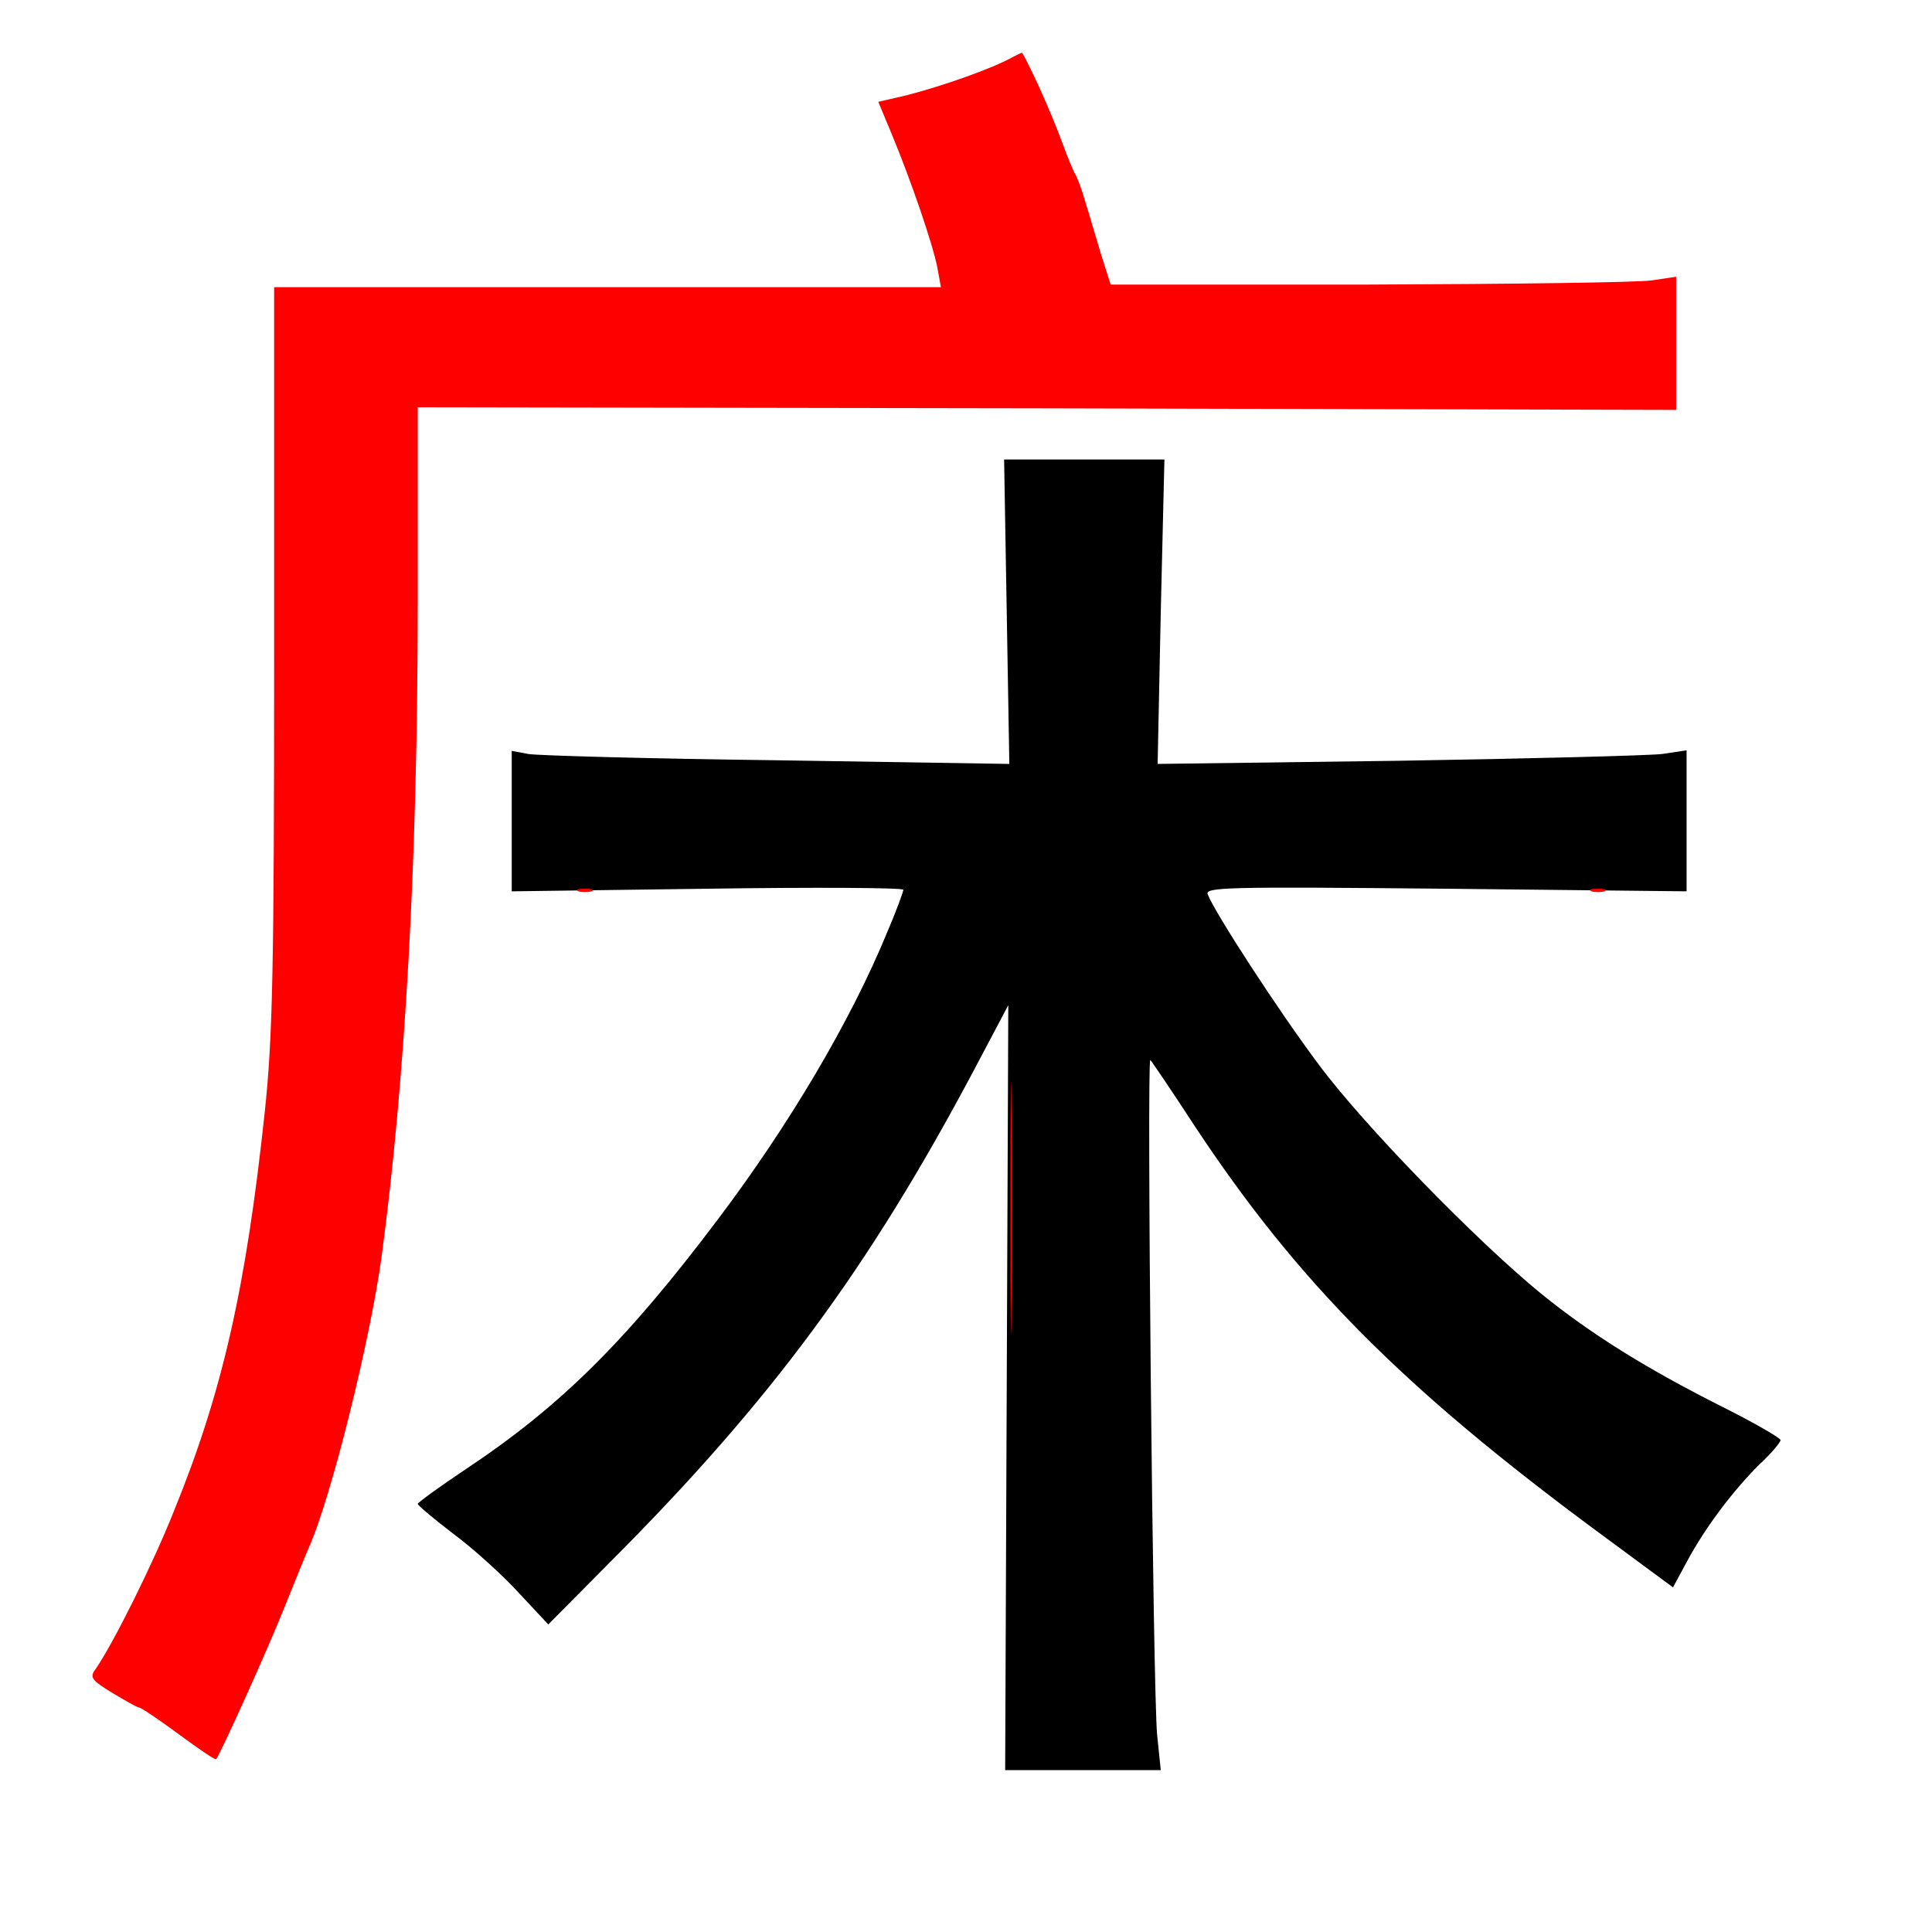 
<svg version="1.0" xmlns="http://www.w3.org/2000/svg"
 width="370pt" height="370pt" viewBox="0 0 370 370"
 preserveAspectRatio="xMidYMid meet">
<rect x="0" y="0" width="370" height="370" fill="#333333" stroke="none"/>
<g transform="translate(0,370) scale(0.1,-0.1)"
fill="#000000" stroke="none"><path fill="#ffffff" stroke="none" d="M0 1850 l0 -1850 1850 0 1850 0 0 1850
0 1850 -1850 0 -1850 0 0 -1850z"/>
<path fill="#000000" stroke="none" d="M2223 2528 l-6 -291 459 6 c252 4 480
10 507 13 l47 7 0 -135 0 -135 -462 5 c-421 4 -461 3 -455 -11 14 -36 137
-225 212 -325 85 -115 302 -338 427 -440 95 -77 201 -143 346 -216 62 -31 112
-60 112 -64 0 -4 -18 -26 -41 -47 -49 -49 -102 -118 -138 -185 l-27 -50 -145
107 c-372 275 -574 478 -772 778 -43 66 -81 122 -84 125 -7 7 5 -1206 13
-1292 l7 -68 -149 0 -149 0 3 732 3 733 -64 -121 c-203 -383 -390 -636 -695
-942 l-122 -123 -56 60 c-30 33 -86 84 -125 113 -38 29 -69 55 -69 58 1 3 42
33 93 67 182 121 308 247 482 478 138 183 254 380 323 547 18 42 32 80 32 84
0 4 -169 5 -375 2 l-375 -5 0 135 0 134 32 -6 c18 -3 233 -9 477 -12 l444 -7
-5 291 -5 292 154 0 153 0 -7 -292z"/>
<path fill="#ff0000" stroke="none" d="M1988 3538 c16 -35 37 -85 47 -113 10
-27 21 -54 25 -60 3 -5 12 -28 18 -50 7 -22 20 -67 30 -100 l19 -60 494 0
c272 1 515 4 542 8 l47 7 0 -128 0 -127 -1205 3 -1205 2 0 -372 c0 -493 -24
-917 -69 -1253 -22 -162 -97 -464 -140 -560 -5 -11 -26 -63 -47 -115 -31 -78
-120 -275 -130 -289 -2 -2 -34 20 -72 48 -38 28 -72 51 -76 51 -3 0 -26 13
-51 28 -41 25 -44 30 -31 47 33 48 109 200 149 301 93 228 138 427 174 764 15
141 18 268 18 873 l0 707 639 0 638 0 -7 38 c-8 42 -50 166 -88 257 l-25 60
52 12 c71 18 167 52 206 74 8 4 16 8 17 8 1 1 15 -27 31 -61z"/>
<path fill="#ff0000" stroke="none" d="M1133 1993 c-7 -2 -19 -2 -25 0 -7 3
-2 5 12 5 14 0 19 -2 13 -5z"/>
<path fill="#ff0000" stroke="none" d="M3073 1993 c-7 -2 -19 -2 -25 0 -7 3
-2 5 12 5 14 0 19 -2 13 -5z"/>
<path fill="#ff0000" stroke="none" d="M1937 1193 c-1 -109 -2 -22 -2 192 0
215 1 304 2 198 2 -105 2 -281 0 -390z"/>
</g>
</svg>